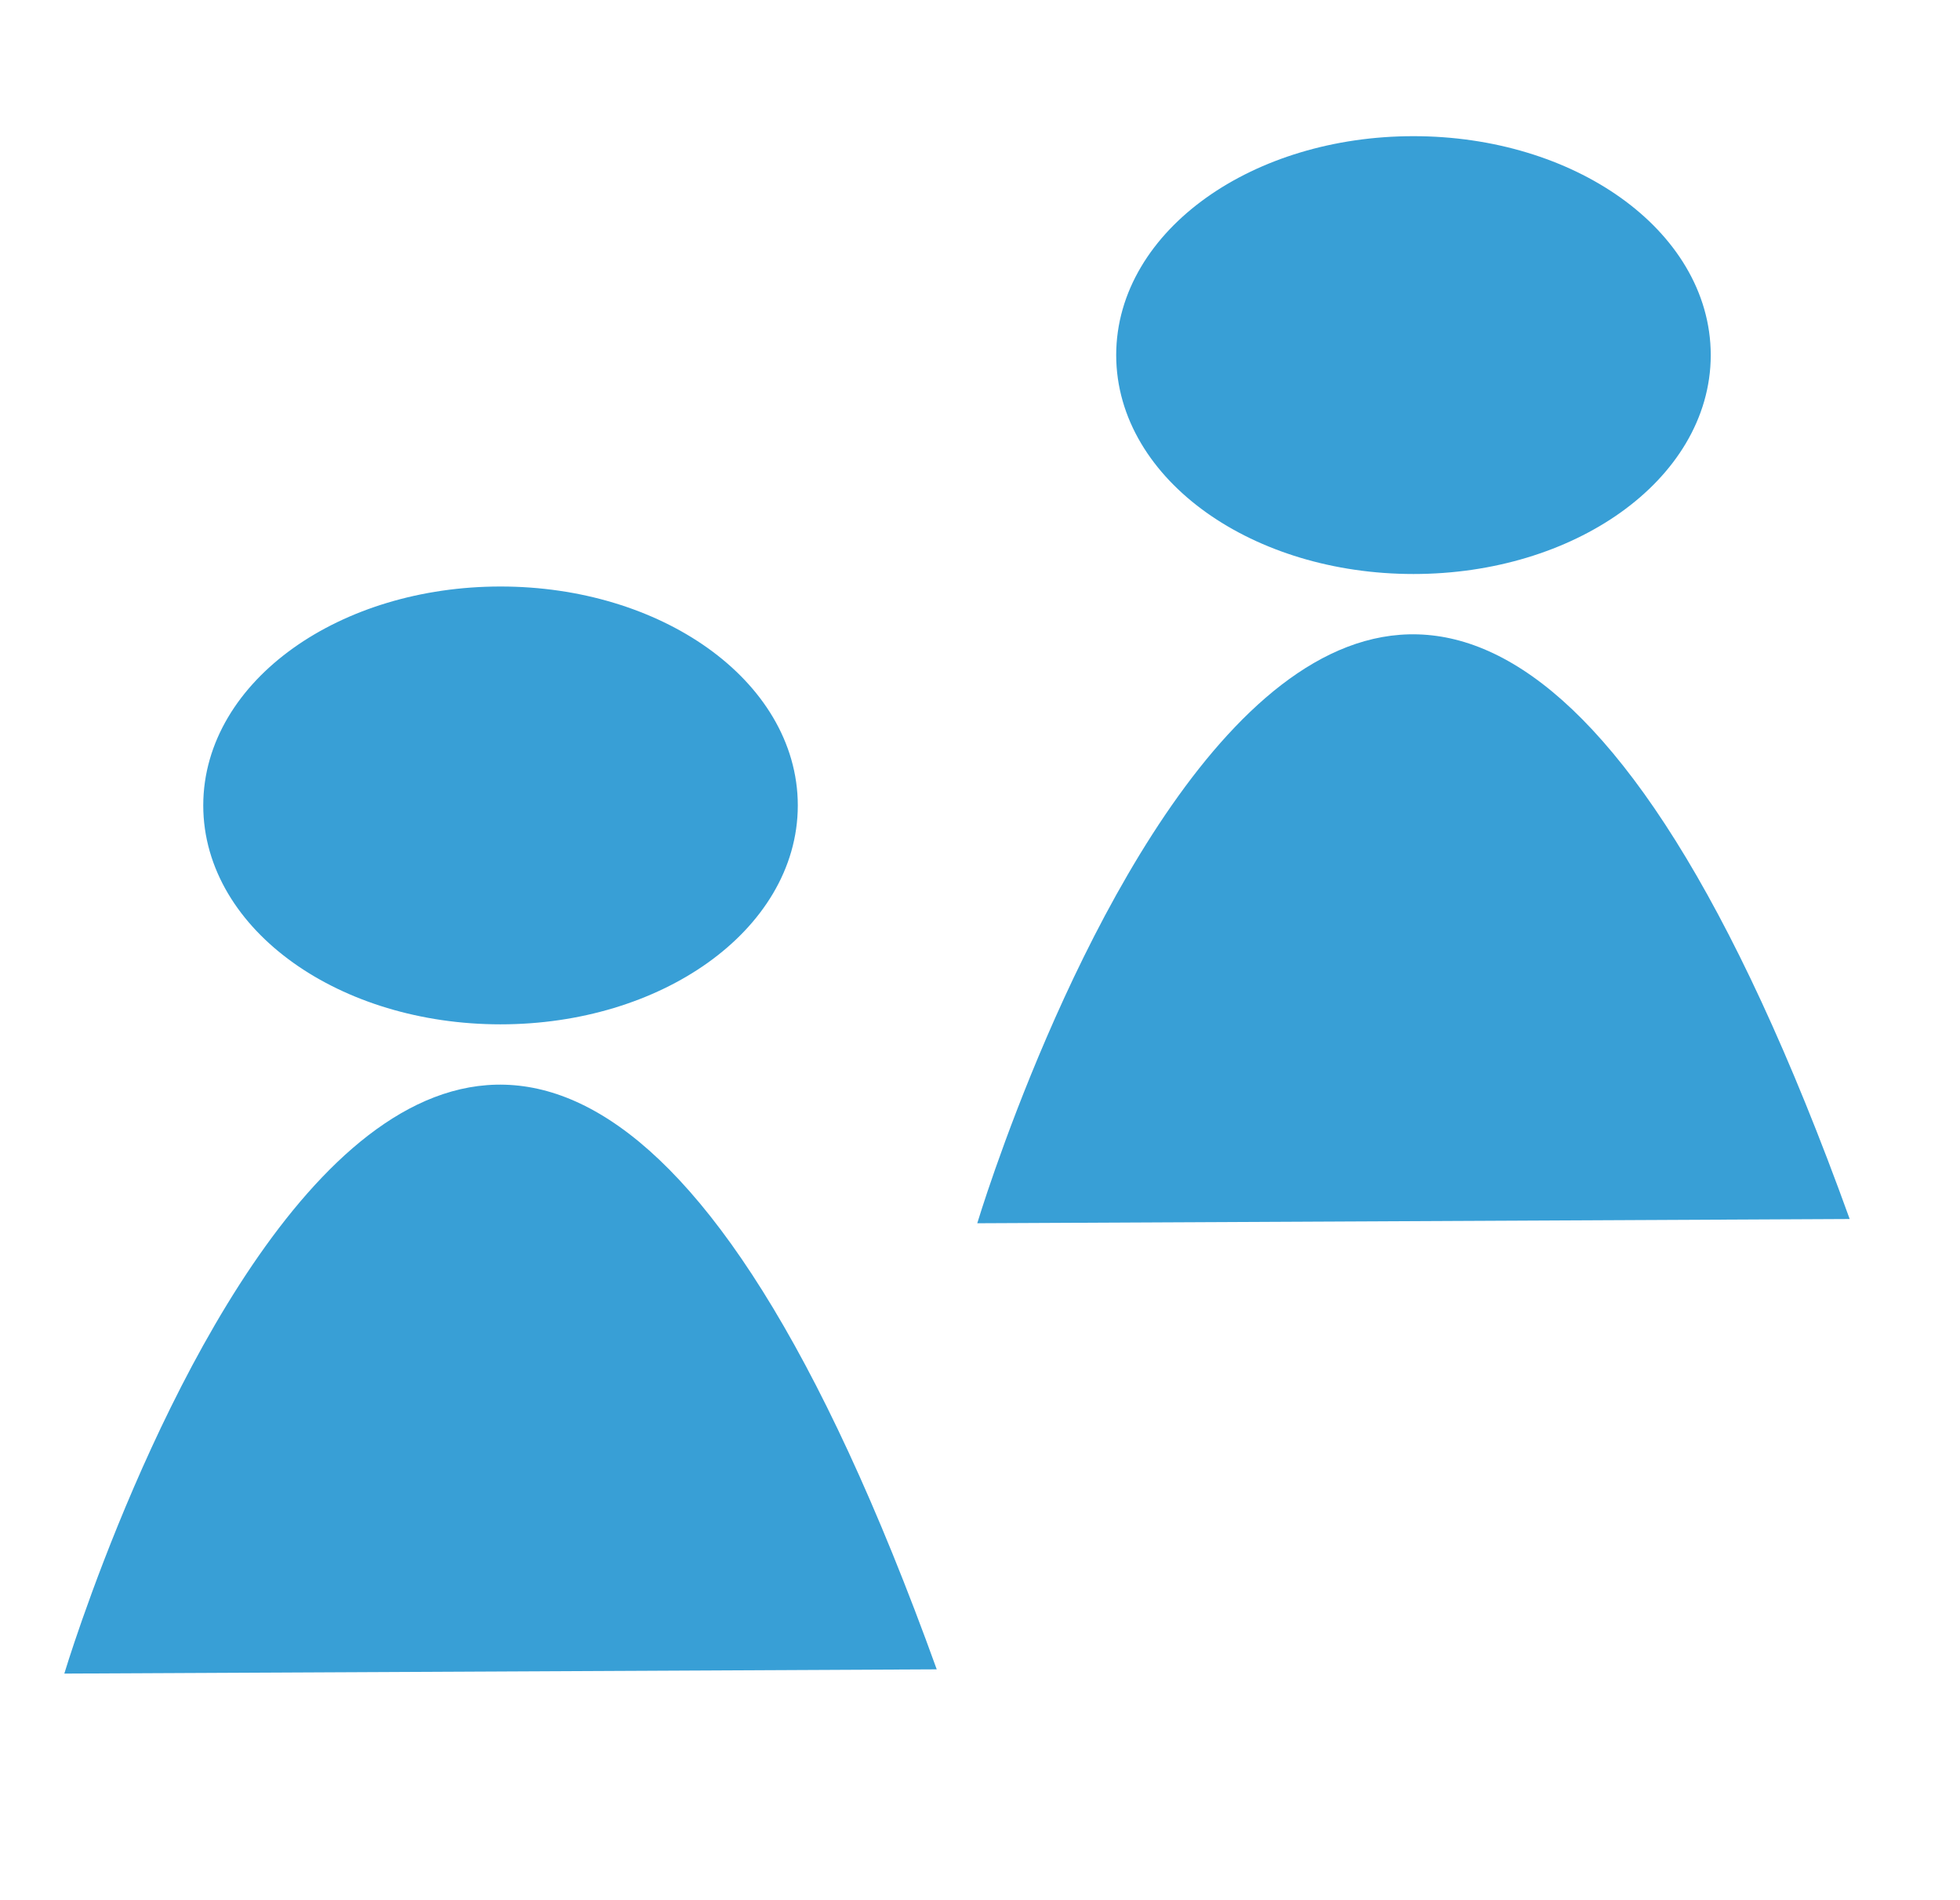 <?xml version="1.0" encoding="utf-8"?>
<svg viewBox="0 0 244.556 237.166" xmlns="http://www.w3.org/2000/svg">
  <g transform="matrix(1.078, 0, 0, 1.115, 2.853, -35.516)" style="">
    <ellipse style="stroke: rgb(56, 159, 214); stroke-width: 5px; fill: rgb(56, 159, 214);" cx="55.287" cy="122.003" rx="31.908" ry="22.003">
      <title>head 1</title>
    </ellipse>
    <path style="stroke: rgb(0, 0, 0); fill: rgb(56, 159, 214); stroke-width: 0px;" d="M 4.798 219.176 C 4.798 219.176 50.729 71.173 105.776 218.701">
      <title>body</title>
    </path>
  </g>
  <g transform="matrix(1.078, 0, 0, 1.115, 116.764, -91.718)" style="">
    <ellipse style="stroke: rgb(56, 159, 214); stroke-width: 5px; fill: rgb(56, 159, 214);" cx="55.287" cy="122.003" rx="31.908" ry="22.003">
      <title>head 1</title>
    </ellipse>
    <path style="stroke: rgb(0, 0, 0); fill: rgb(56, 159, 214); stroke-width: 0px;" d="M 4.798 219.176 C 4.798 219.176 50.729 71.173 105.776 218.701">
      <title>body</title>
    </path>
  </g>
</svg>